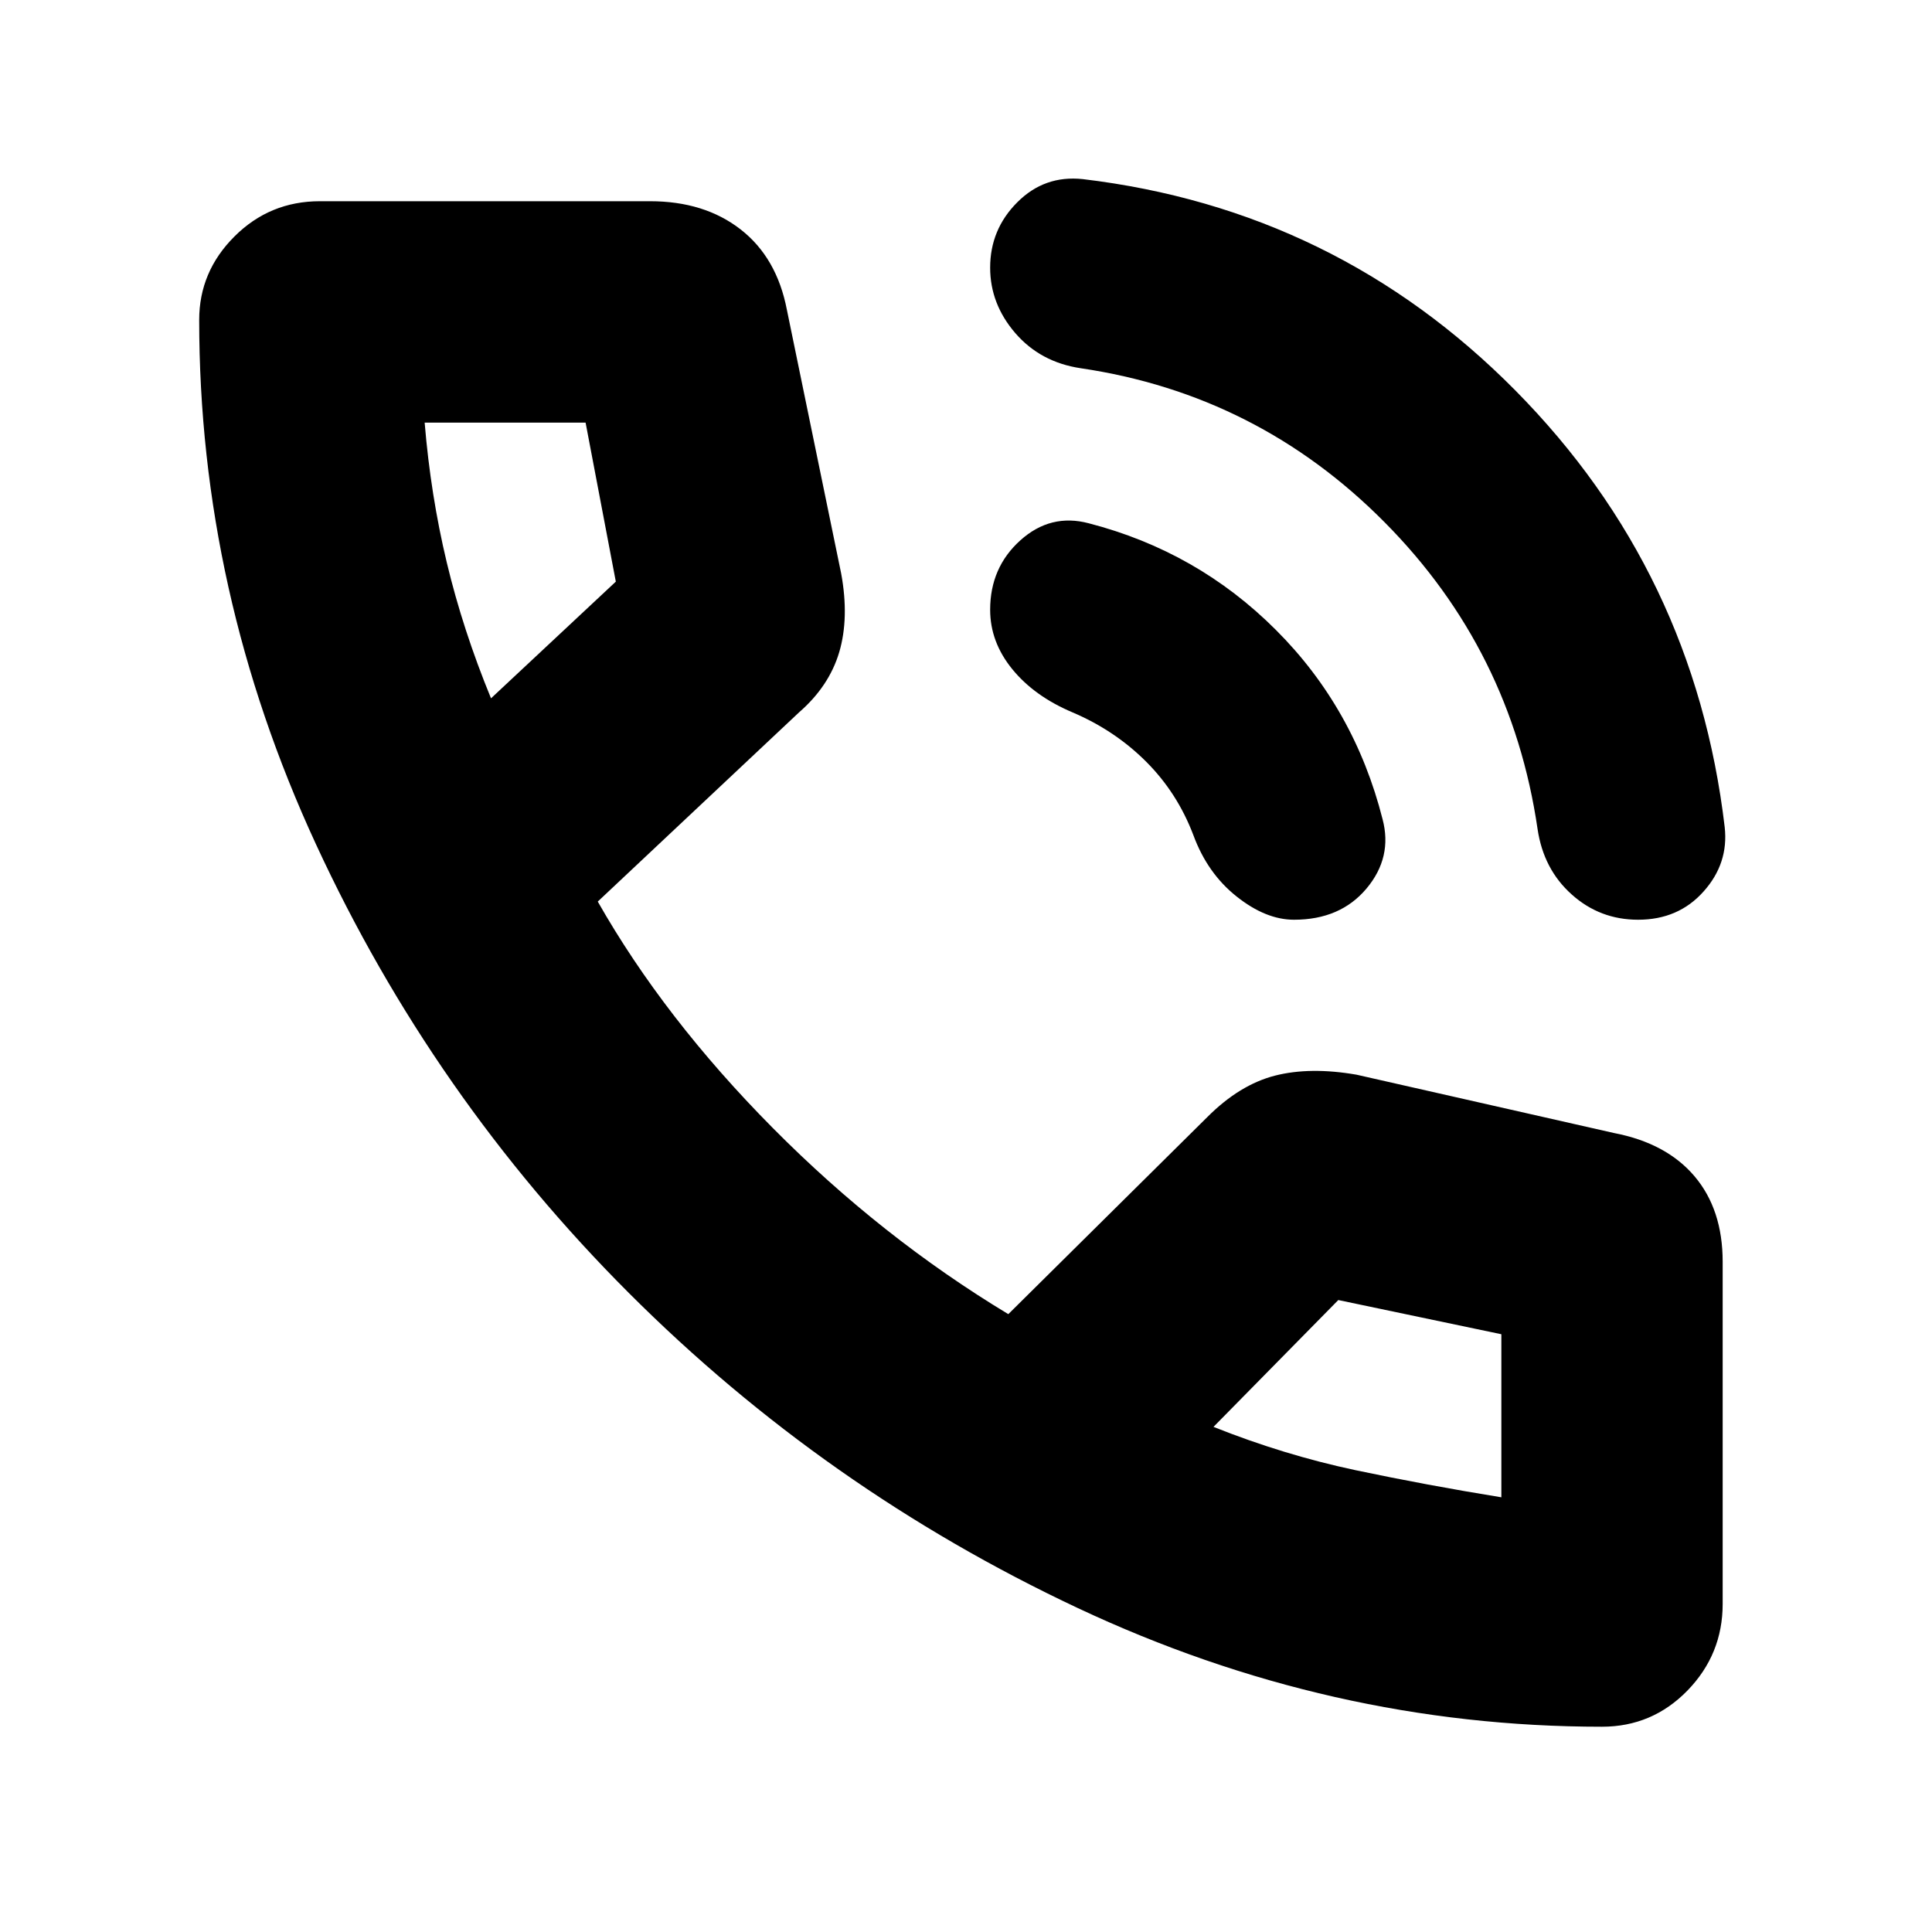 <svg xmlns="http://www.w3.org/2000/svg" height="20" width="20"><path d="M16.958 9.521q-.396 0-.687-.261-.292-.26-.354-.677-.271-1.854-1.584-3.177-1.312-1.323-3.145-1.594-.417-.062-.678-.364-.26-.302-.26-.677 0-.396.281-.677.281-.282.677-.24 2.625.313 4.479 2.188 1.855 1.875 2.167 4.52.042.376-.219.667-.26.292-.677.292Zm-3.562 0q-.292 0-.594-.24-.302-.239-.448-.635-.166-.438-.489-.761-.323-.323-.761-.51-.396-.167-.625-.448-.229-.281-.229-.615 0-.437.312-.718.313-.282.709-.177 1.125.291 1.937 1.104.813.812 1.104 1.958.105.396-.166.719-.271.323-.75.323Zm3.187 8.354q-2.812 0-5.427-1.229-2.614-1.229-4.646-3.261-2.031-2.031-3.239-4.645-1.209-2.615-1.209-5.428 0-.5.365-.864.365-.365.885-.365h3.417q.563 0 .938.292t.479.833l.562 2.73q.084.458-.02.812-.105.354-.417.625L6.188 9.333Q6.875 10.542 8 11.677q1.125 1.135 2.438 1.927l2.062-2.042q.333-.333.698-.427.364-.093.844-.01l2.666.604q.542.104.834.448.291.344.291.885v3.542q0 .521-.364.896-.365.375-.886.375ZM5.083 7.229l1.292-1.208-.313-1.646H4.396q.062.75.229 1.448t.458 1.406ZM15.542 15.5v-1.688l-1.688-.354-1.292 1.313q.73.291 1.469.448.74.156 1.511.281Zm-2.98-.729ZM5.083 7.229Z"/></svg>